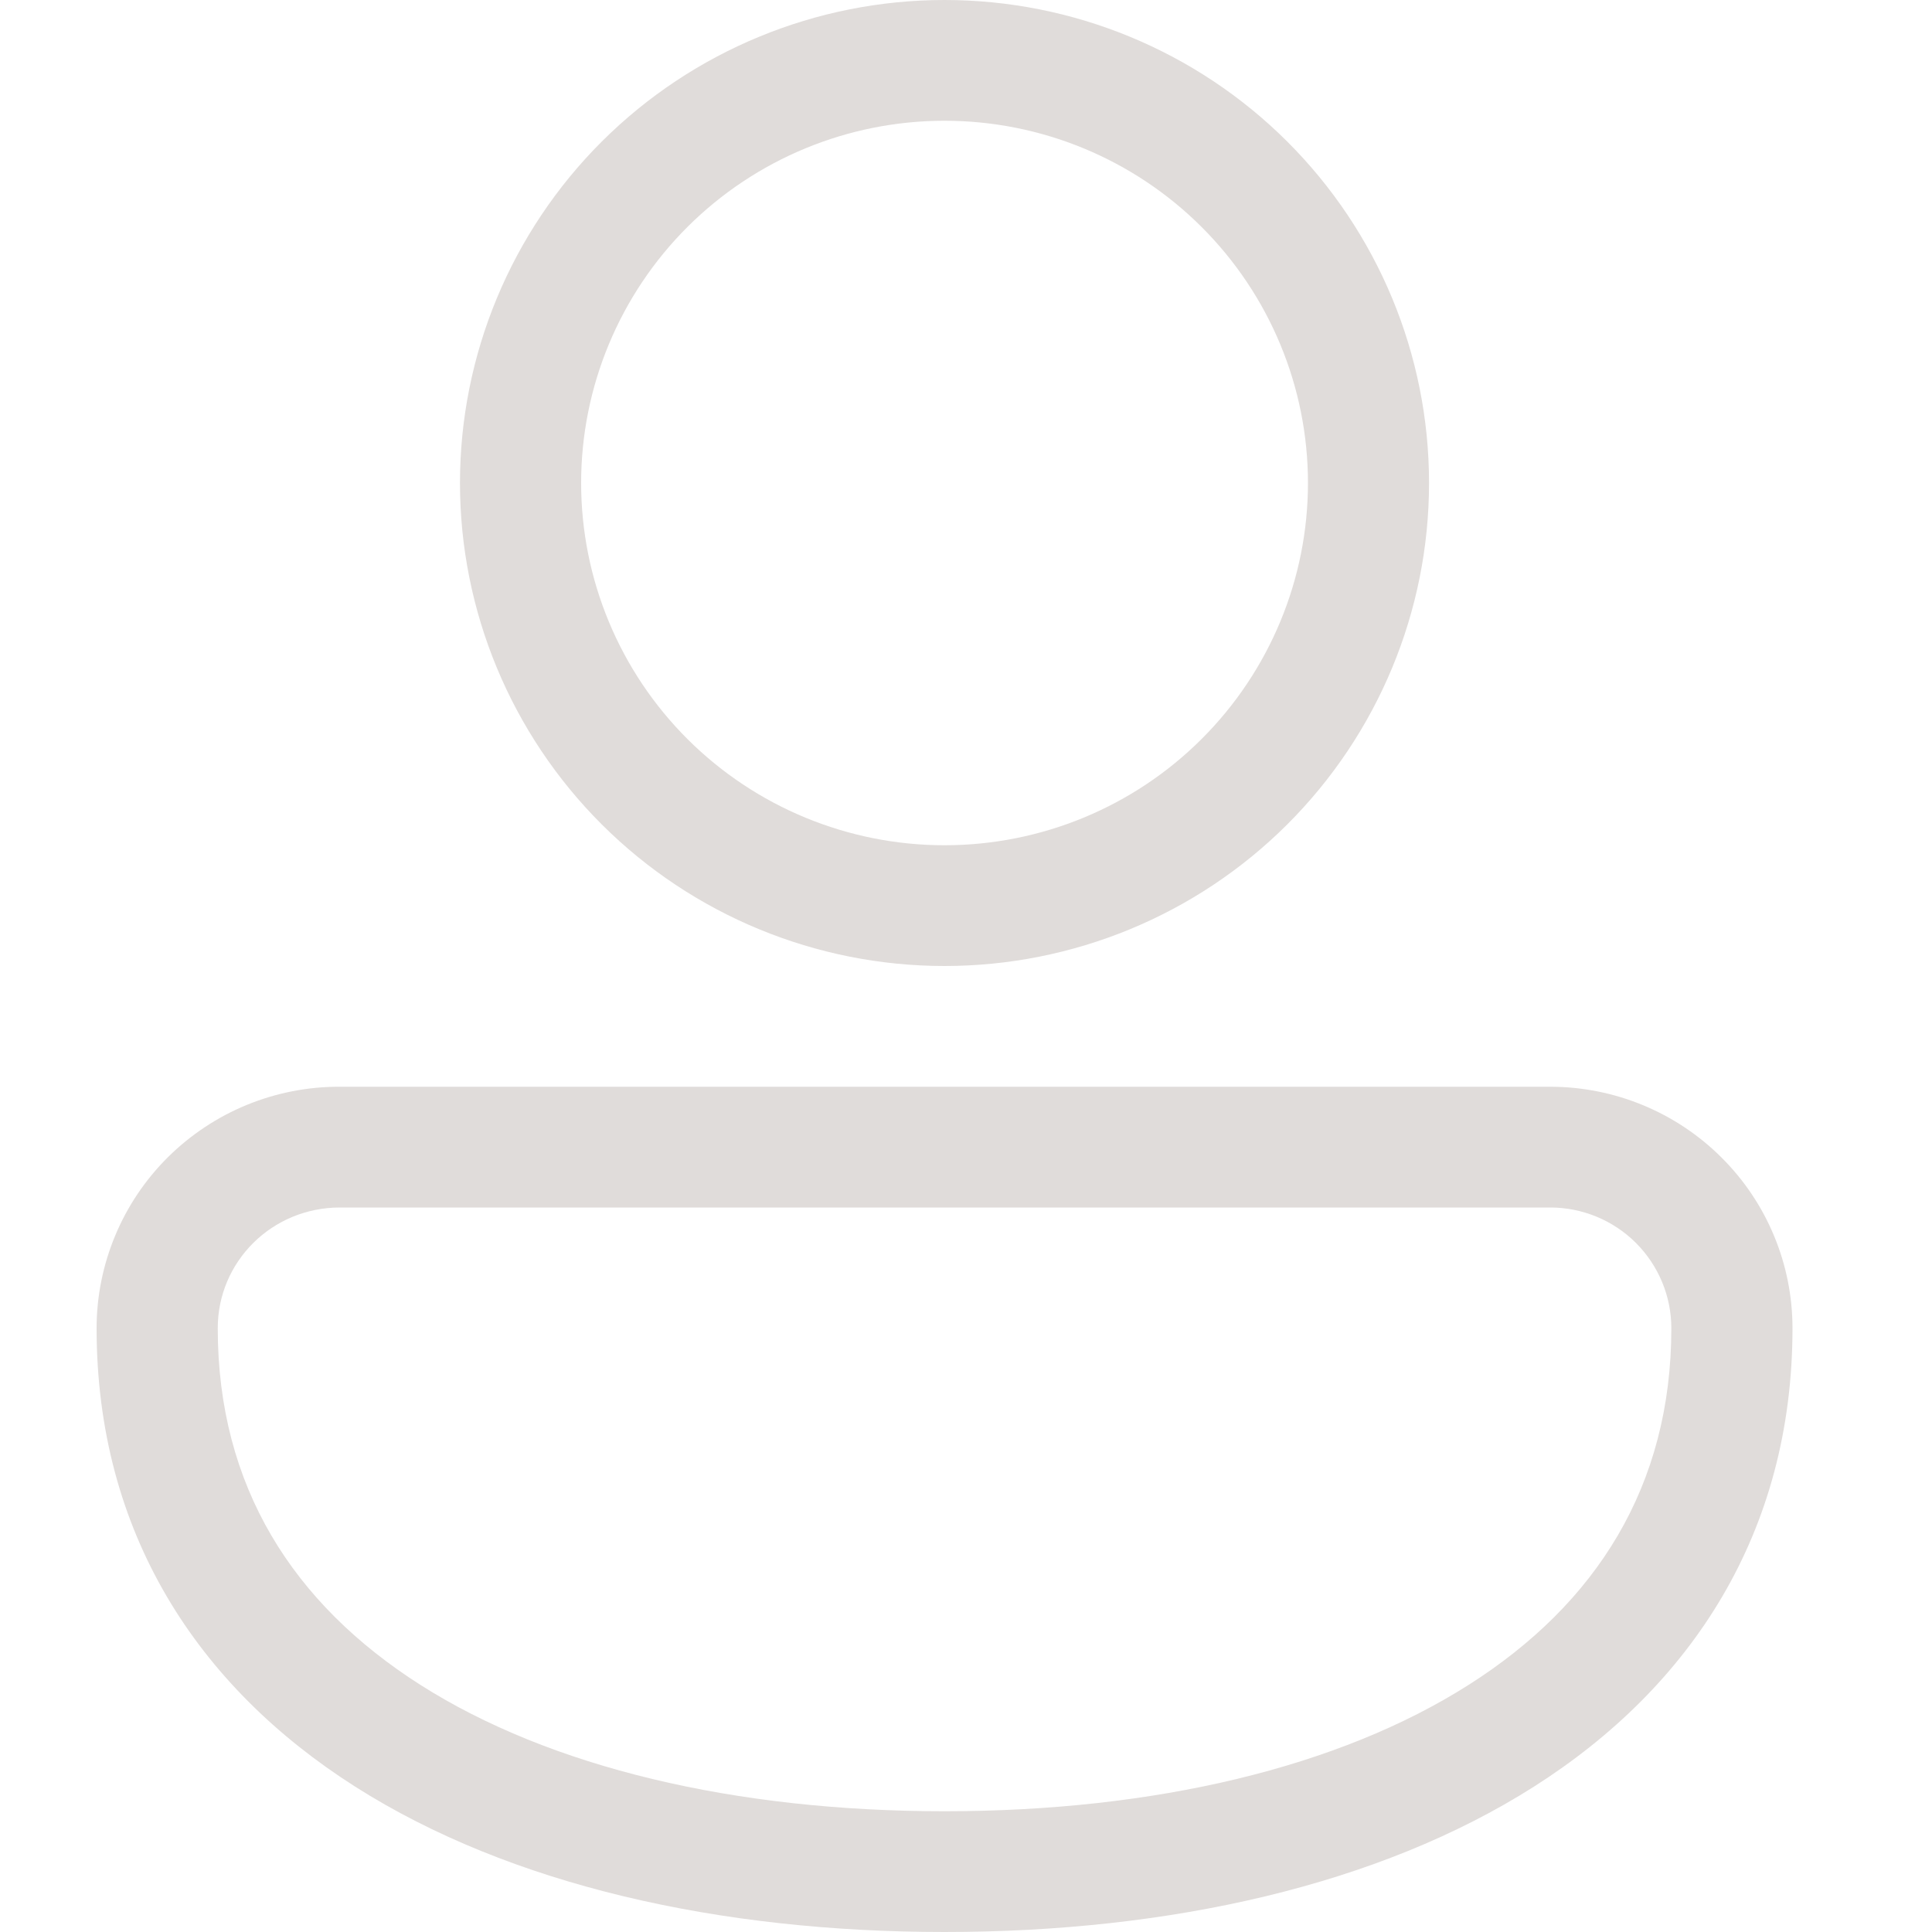 <svg width="24" height="24" viewBox="0 0 24 24" fill="none" xmlns="http://www.w3.org/2000/svg">
<path d="M11.733 0C10.137 0 8.606 0.632 7.477 1.757C6.348 2.883 5.714 4.409 5.714 6C5.714 7.591 6.348 9.117 7.477 10.243C8.606 11.368 10.137 12 11.733 12C13.33 12 14.861 11.368 15.989 10.243C17.118 9.117 17.752 7.591 17.752 6C17.752 4.409 17.118 2.883 15.989 1.757C14.861 0.632 13.33 0 11.733 0ZM7.219 6C7.219 4.807 7.695 3.662 8.541 2.818C9.388 1.974 10.536 1.5 11.733 1.5C12.931 1.5 14.079 1.974 14.925 2.818C15.772 3.662 16.248 4.807 16.248 6C16.248 7.193 15.772 8.338 14.925 9.182C14.079 10.026 12.931 10.5 11.733 10.5C10.536 10.5 9.388 10.026 8.541 9.182C7.695 8.338 7.219 7.193 7.219 6ZM4.223 13.5C3.827 13.498 3.434 13.575 3.067 13.725C2.701 13.875 2.368 14.096 2.087 14.374C1.806 14.653 1.583 14.984 1.431 15.349C1.279 15.714 1.2 16.105 1.2 16.5C1.2 19.037 2.453 20.949 4.413 22.195C6.342 23.421 8.942 24 11.733 24C14.525 24 17.125 23.421 19.054 22.195C21.013 20.951 22.267 19.035 22.267 16.5C22.267 15.704 21.95 14.941 21.385 14.379C20.821 13.816 20.055 13.5 19.257 13.5H4.223ZM2.705 16.5C2.705 15.671 3.379 15 4.223 15H19.257C19.656 15 20.039 15.158 20.321 15.439C20.603 15.721 20.762 16.102 20.762 16.5C20.762 18.463 19.826 19.926 18.244 20.93C16.634 21.954 14.344 22.5 11.733 22.5C9.123 22.5 6.832 21.954 5.222 20.93C3.642 19.924 2.705 18.465 2.705 16.5Z" fill="#E0DCDA"/>
</svg>
